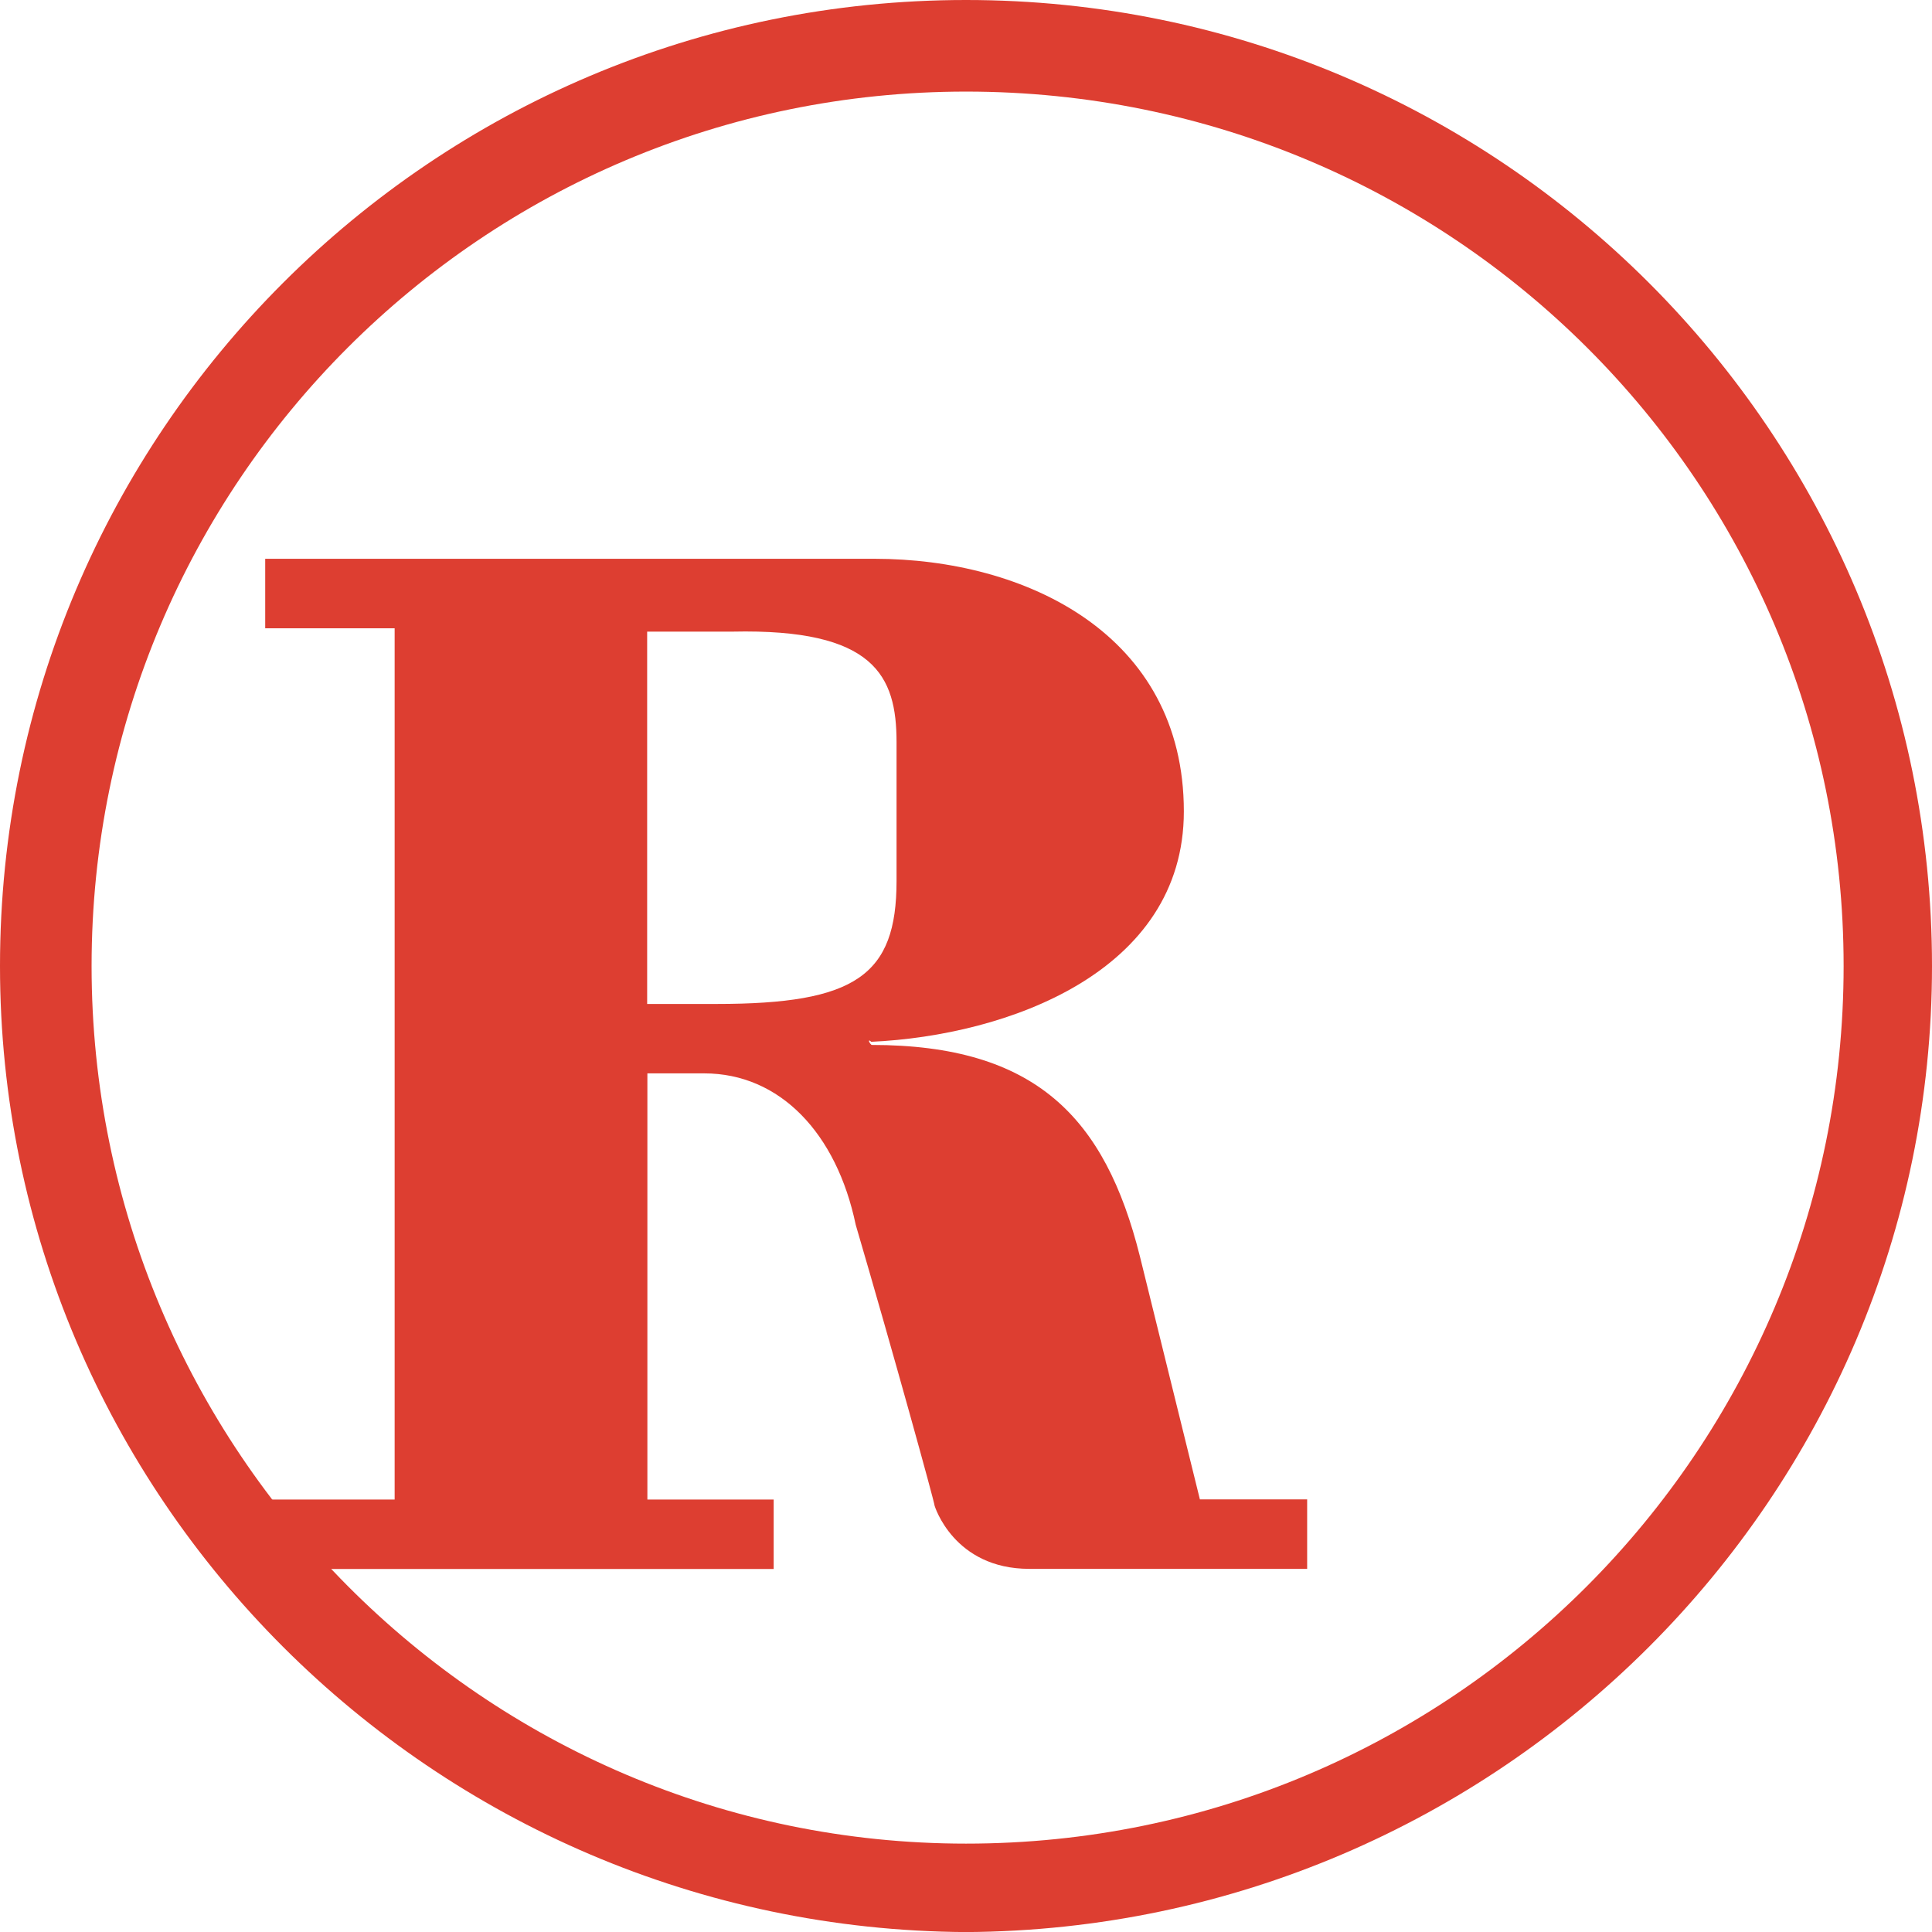 <?xml version="1.0" encoding="utf-8"?>
<!-- Generator: Adobe Illustrator 16.0.0, SVG Export Plug-In . SVG Version: 6.00 Build 0)  -->
<!DOCTYPE svg PUBLIC "-//W3C//DTD SVG 1.1//EN" "http://www.w3.org/Graphics/SVG/1.1/DTD/svg11.dtd">
<svg version="1.1" id="Layer_1" xmlns="http://www.w3.org/2000/svg" xmlns:xlink="http://www.w3.org/1999/xlink" x="0px" y="0px"
	 width="26.495px" height="26.496px" viewBox="340.794 286.752 26.495 26.496"
	 enable-background="new 340.794 286.752 26.495 26.496" xml:space="preserve">
<g id="Layer_x0020_1">
	<path id="path2572" fill="#DD3E31" d="M352.742,301.039c1.86-0.086,4.287-0.953,4.287-3.16c0-2.425-2.165-3.464-4.243-3.464h-8.355
		v0.953h1.775v11.948h-1.732v0.953h6.93v-0.953h-1.732v-5.844h0.779c1.039,0,1.816,0.821,2.078,2.076
		c0.52,1.774,1.082,3.811,1.082,3.854c0,0,0.261,0.865,1.299,0.865h3.81v-0.953h-1.471l-0.823-3.334
		c-0.477-1.902-1.429-2.898-3.68-2.898C352.7,301.039,352.7,300.996,352.742,301.039L352.742,301.039z M350.621,300.52h-0.952
		v-5.106h1.169c1.948-0.043,2.251,0.606,2.251,1.515v1.905C353.089,300.13,352.526,300.52,350.621,300.52z"/>
	<path id="path2574" fill="#DD3E31" d="M354.042,286.752c-7.316,0-13.248,5.932-13.248,13.248c0,7.273,5.932,13.205,13.248,13.248
		c7.316-0.043,13.247-5.975,13.247-13.248C367.289,292.684,361.358,286.752,354.042,286.752z M354.042,312.035
		c-6.624,0-11.992-5.412-11.992-12.035c0-6.624,5.368-11.992,11.992-11.992c6.667,0,12.035,5.368,12.035,11.992
		C366.077,306.625,360.709,312.035,354.042,312.035L354.042,312.035z"/>
</g>
</svg>
